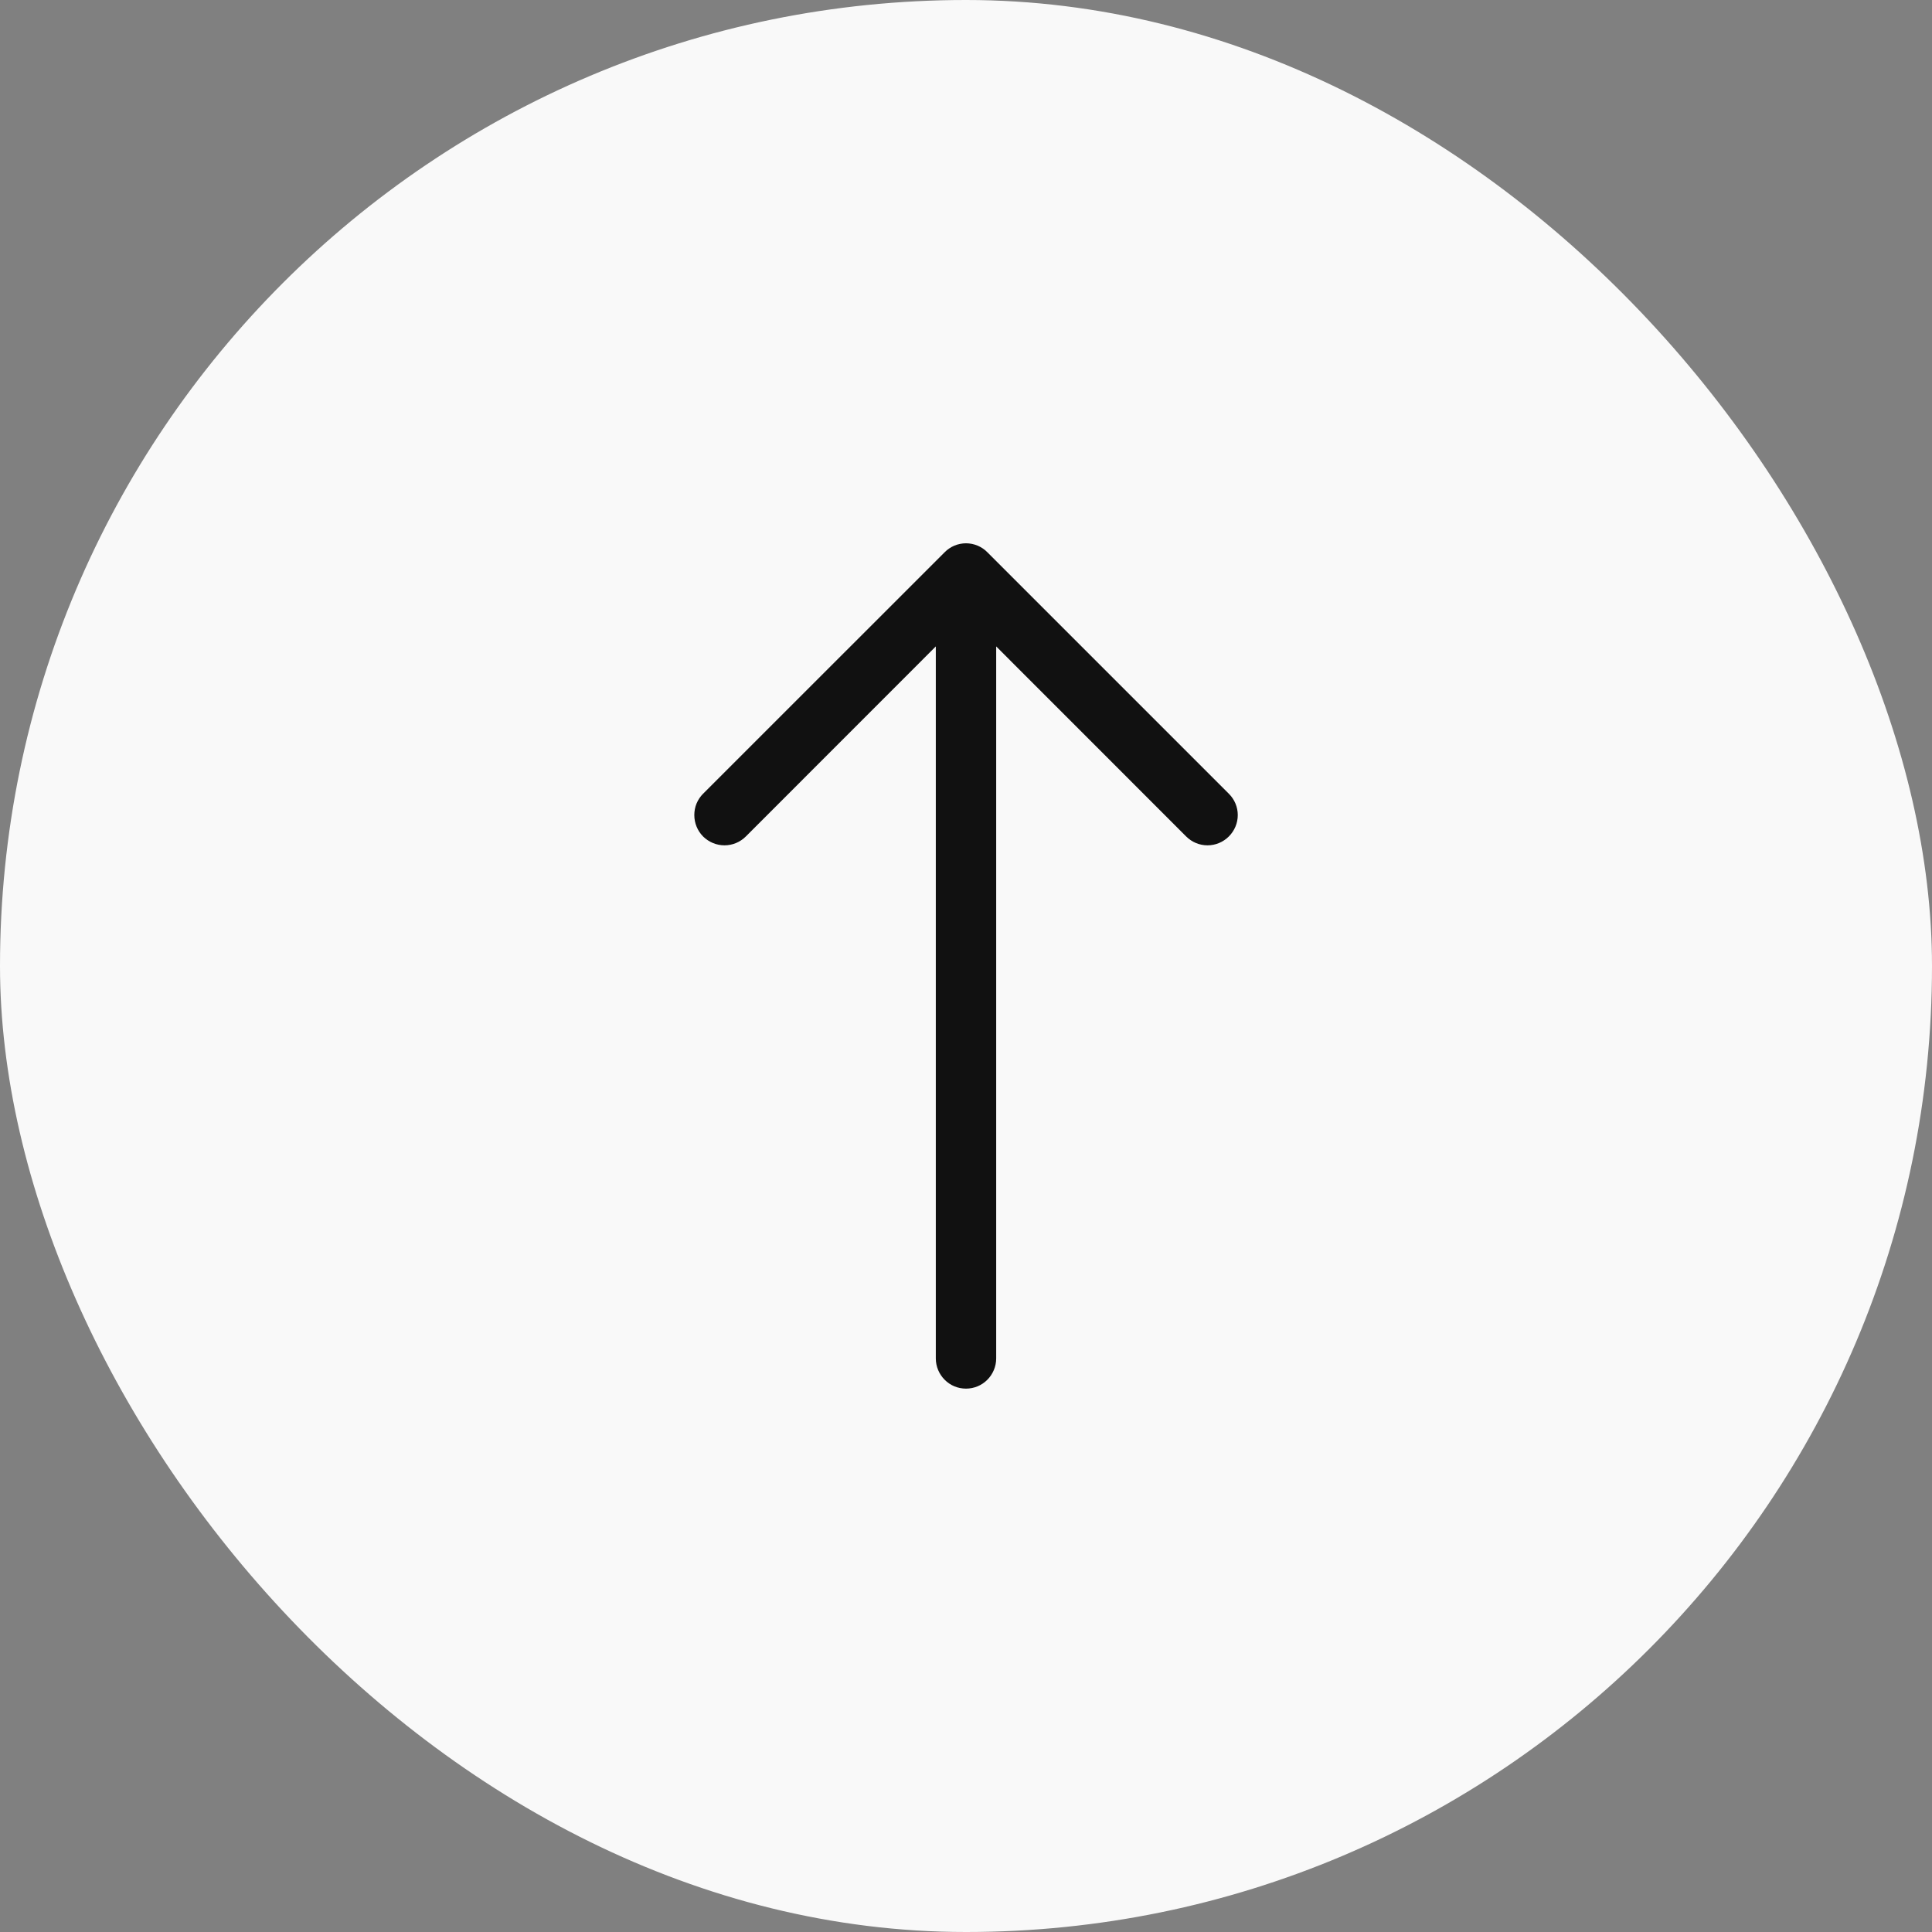 <svg width="24" height="24" viewBox="0 0 24 24" fill="none" xmlns="http://www.w3.org/2000/svg">
<rect x="0" y="0" width="24" height="24" fill="#808080" stroke="none"/>
<rect width="24" height="24" rx="12" fill="#F9F9F9"/>
<path fill-rule="evenodd" clip-rule="evenodd" d="M12 17.25C12.099 17.25 12.195 17.211 12.265 17.14C12.335 17.07 12.375 16.974 12.375 16.875V8.03L14.735 10.391C14.805 10.461 14.9 10.501 15 10.501C15.1 10.501 15.195 10.461 15.265 10.391C15.336 10.32 15.376 10.225 15.376 10.125C15.376 10.025 15.336 9.93 15.265 9.86L12.265 6.86C12.231 6.825 12.189 6.797 12.144 6.778C12.098 6.759 12.049 6.749 12 6.749C11.951 6.749 11.902 6.759 11.856 6.778C11.811 6.797 11.769 6.825 11.735 6.86L8.734 9.86C8.7 9.894 8.672 9.936 8.653 9.981C8.634 10.027 8.625 10.076 8.625 10.125C8.625 10.225 8.664 10.32 8.734 10.391C8.805 10.461 8.9 10.501 9 10.501C9.1 10.501 9.195 10.461 9.265 10.391L11.625 8.03V16.875C11.625 16.974 11.665 17.07 11.735 17.14C11.805 17.211 11.9 17.25 12 17.25Z" fill="#111111"/>
</svg>

